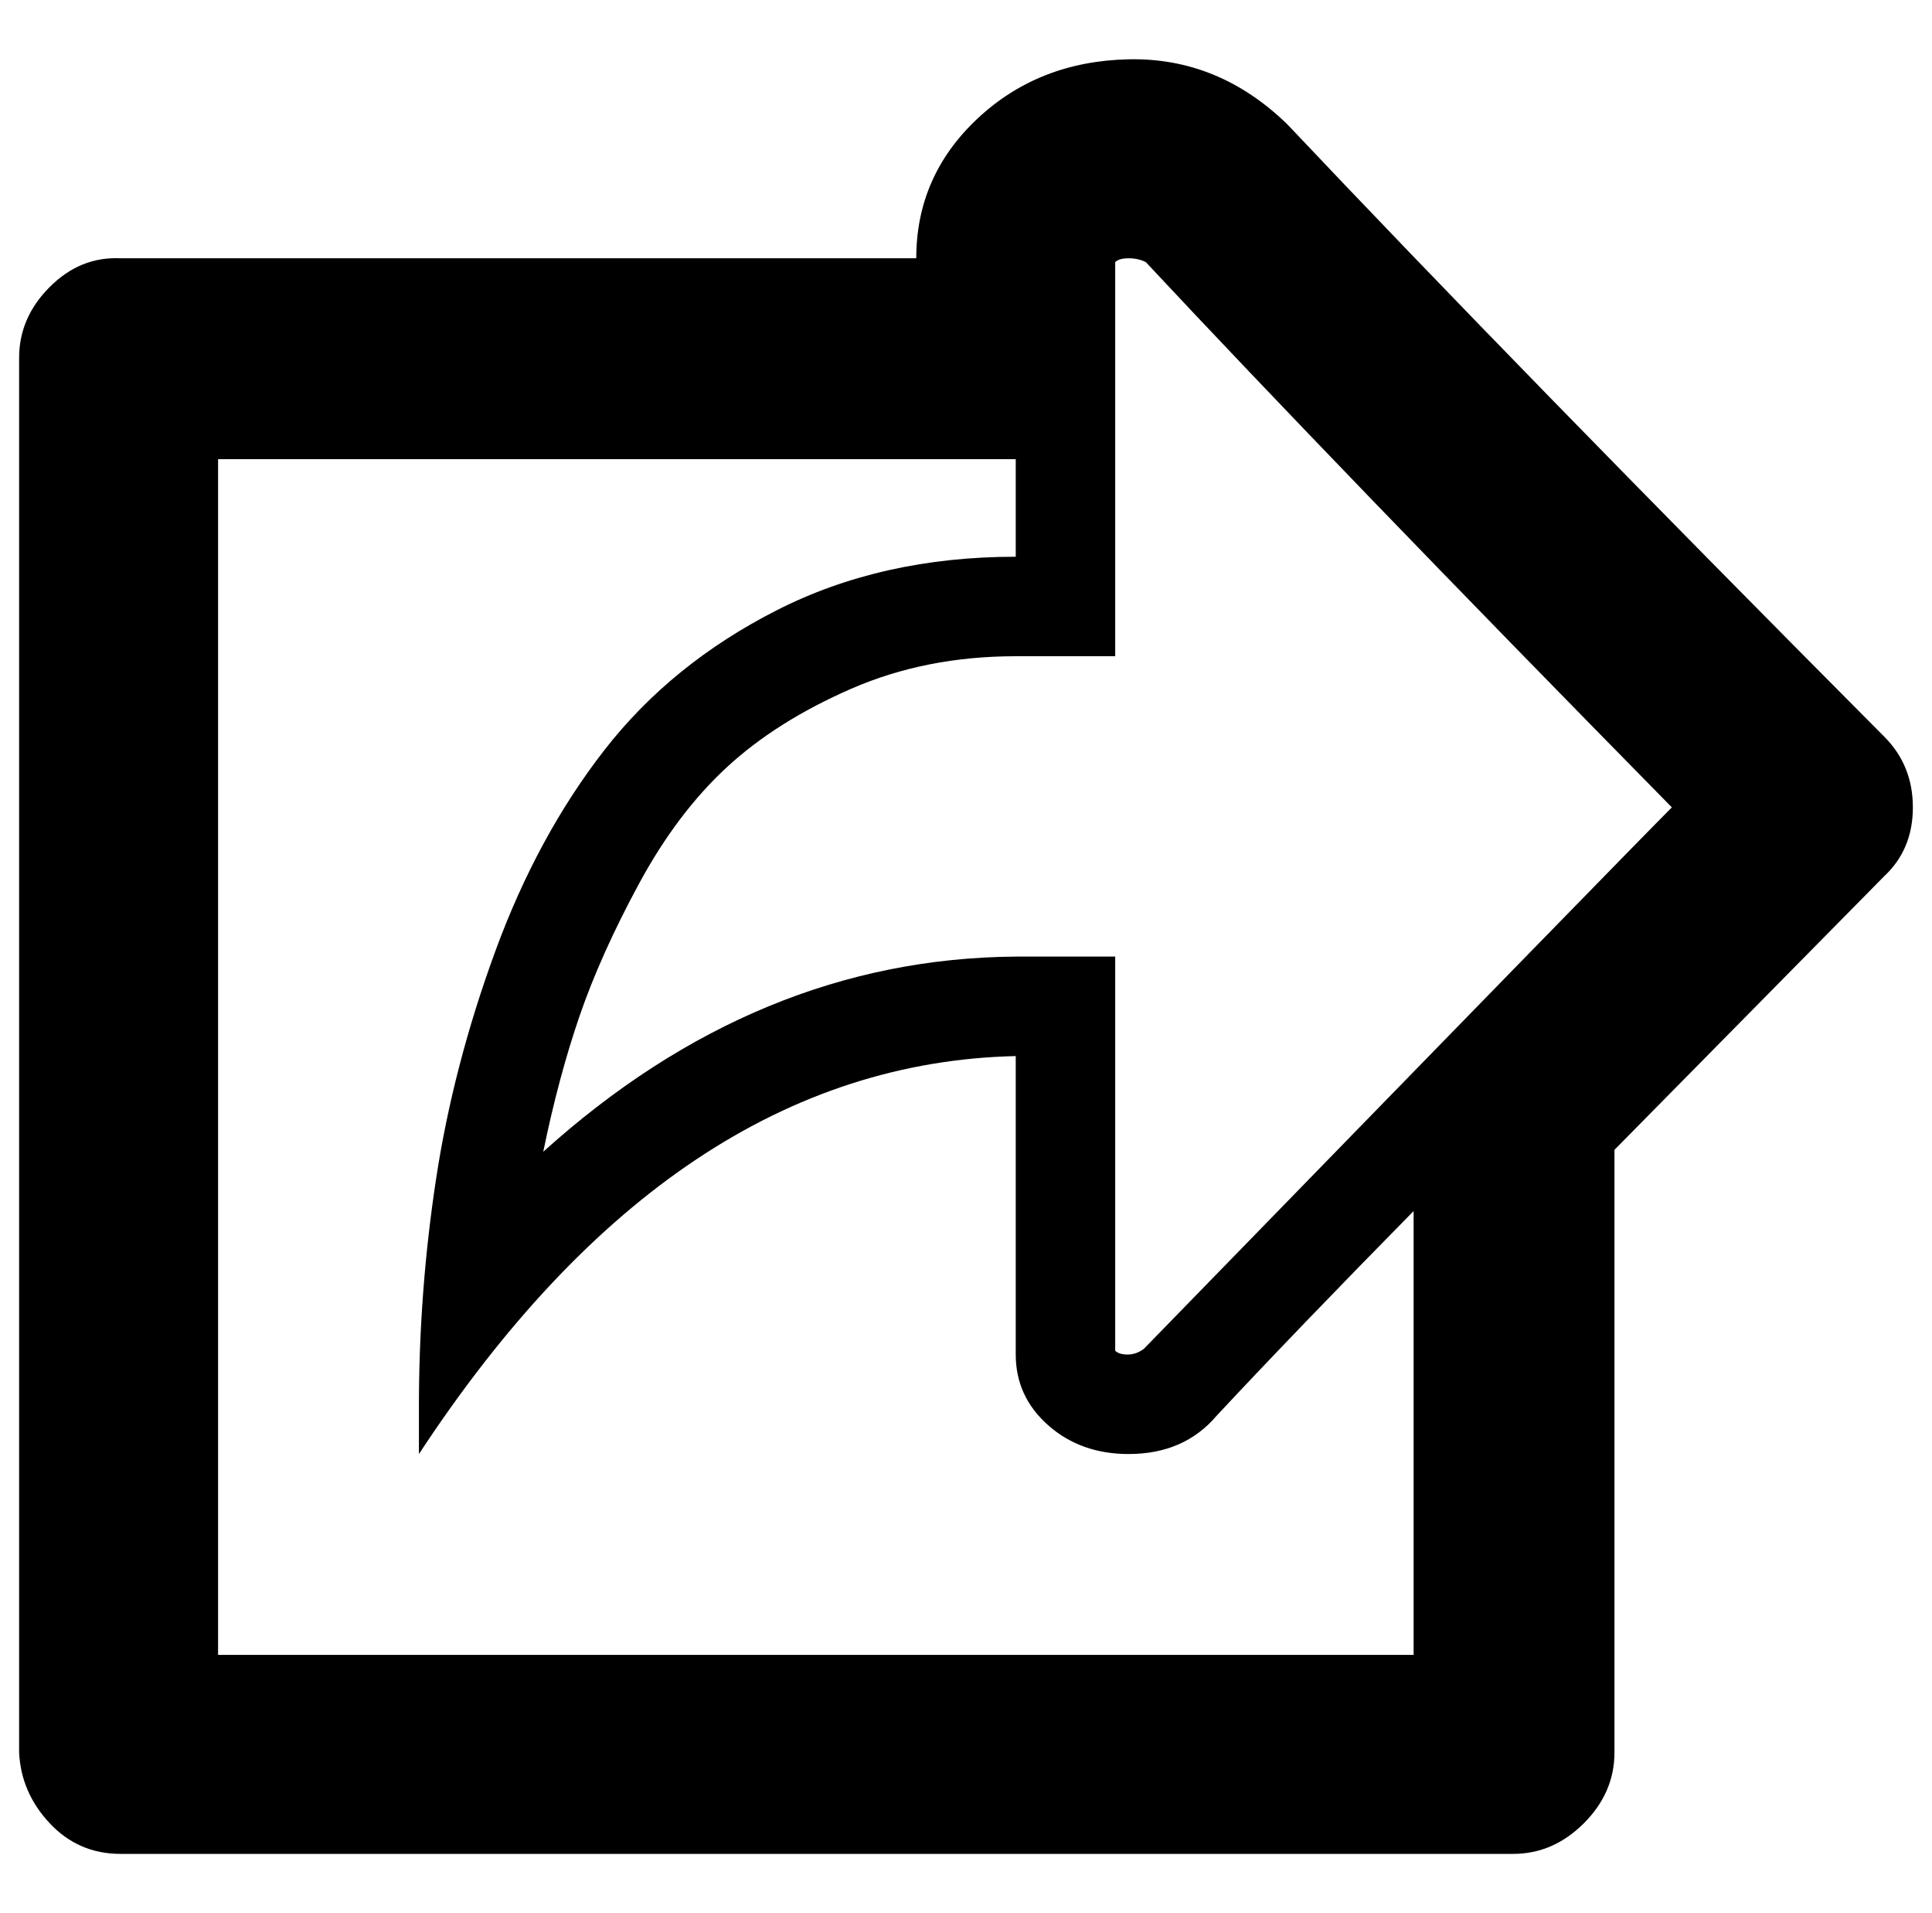 <?xml version="1.0" standalone="no"?>
<!DOCTYPE svg PUBLIC "-//W3C//DTD SVG 1.1//EN" "http://www.w3.org/Graphics/SVG/1.1/DTD/svg11.dtd" >
<svg xmlns="http://www.w3.org/2000/svg" xmlns:xlink="http://www.w3.org/1999/xlink" version="1.1" viewBox="-10 0 1010 1000">
   <path fill="currentColor"
d="M975 385q15 15 15 37t-15 36l-141 143v315q0 21 -16 37t-37 16h-728q-22 0 -37 -16t-16 -37v-729q0 -21 16 -37t37 -15h416q0 -43 32 -73t79 -31t83 34q120 127 312 320zM588 705q256 -263 276 -283q-176 -179 -275 -285q-4 -2 -9 -2t-7 2v206h-52q-47 0 -86 17t-65 41
t-46 61t-31 69t-19 71q112 -101 247 -102h52v206q2 2 6.5 2t8.5 -3zM104 865h625v-232q-61 62 -103 107q-17 20 -46 20q-25 0 -42 -15t-17 -37v-156q-178 4 -312 208v-25q0 -60 9 -119t31 -119t57 -105t90 -73t125 -28v-51h-417v625z" />
</svg>
